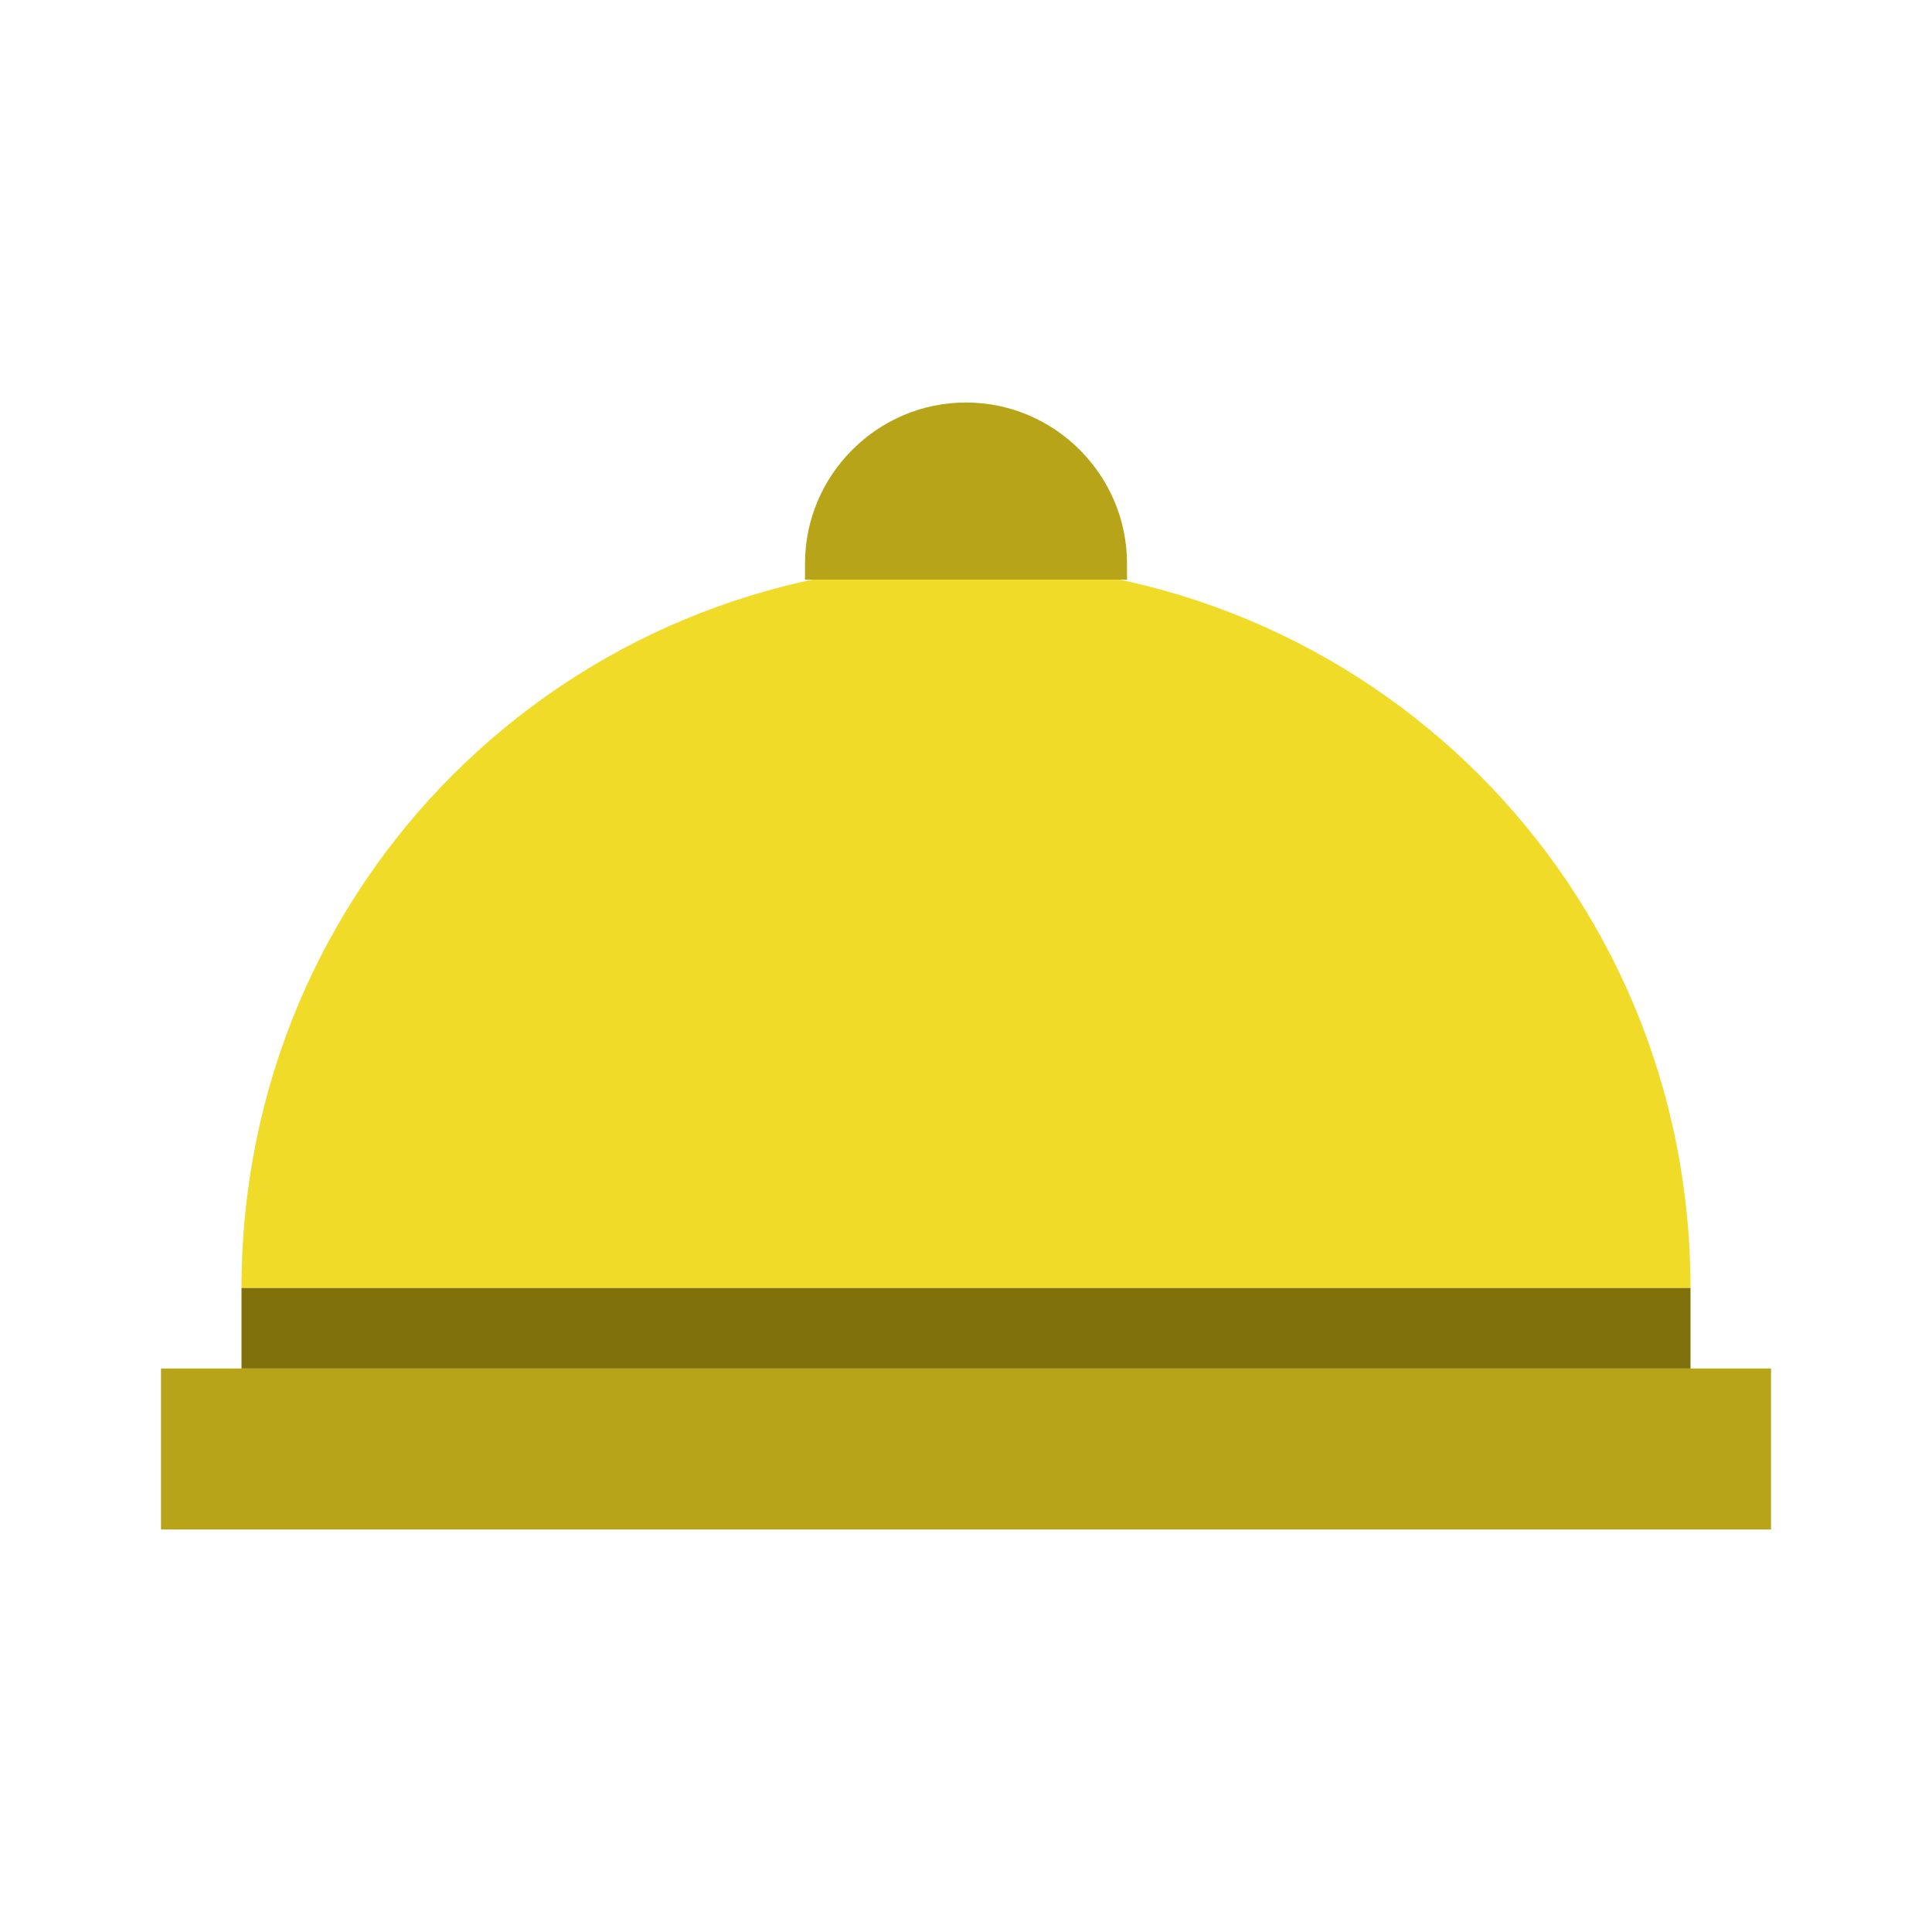 <?xml version="1.0" encoding="utf-8"?>
<!-- Generator: Adobe Illustrator 22.1.0, SVG Export Plug-In . SVG Version: 6.00 Build 0)  -->
<svg version="1.1" id="Ebene_1" xmlns="http://www.w3.org/2000/svg" xmlns:xlink="http://www.w3.org/1999/xlink" x="0px" y="0px"
	 width="24px" height="24px" viewBox="0 0 24 24" enable-background="new 0 0 24 24" xml:space="preserve">
<rect x="2" y="17" fill="#B7A418" width="20" height="2"/>
<path fill="#F0DC28" d="M12,7c-5,0-9,4-9,9h18C21,11,17,7,12,7z"/>
<rect x="3" y="16" fill="#7F700C" width="18" height="1"/>
<path fill="#B7A418" d="M14,7.2c0-0.1,0-0.1,0-0.2c0-1.1-0.9-2-2-2s-2,0.9-2,2c0,0.1,0,0.2,0,0.2H14z"/>
</svg>
